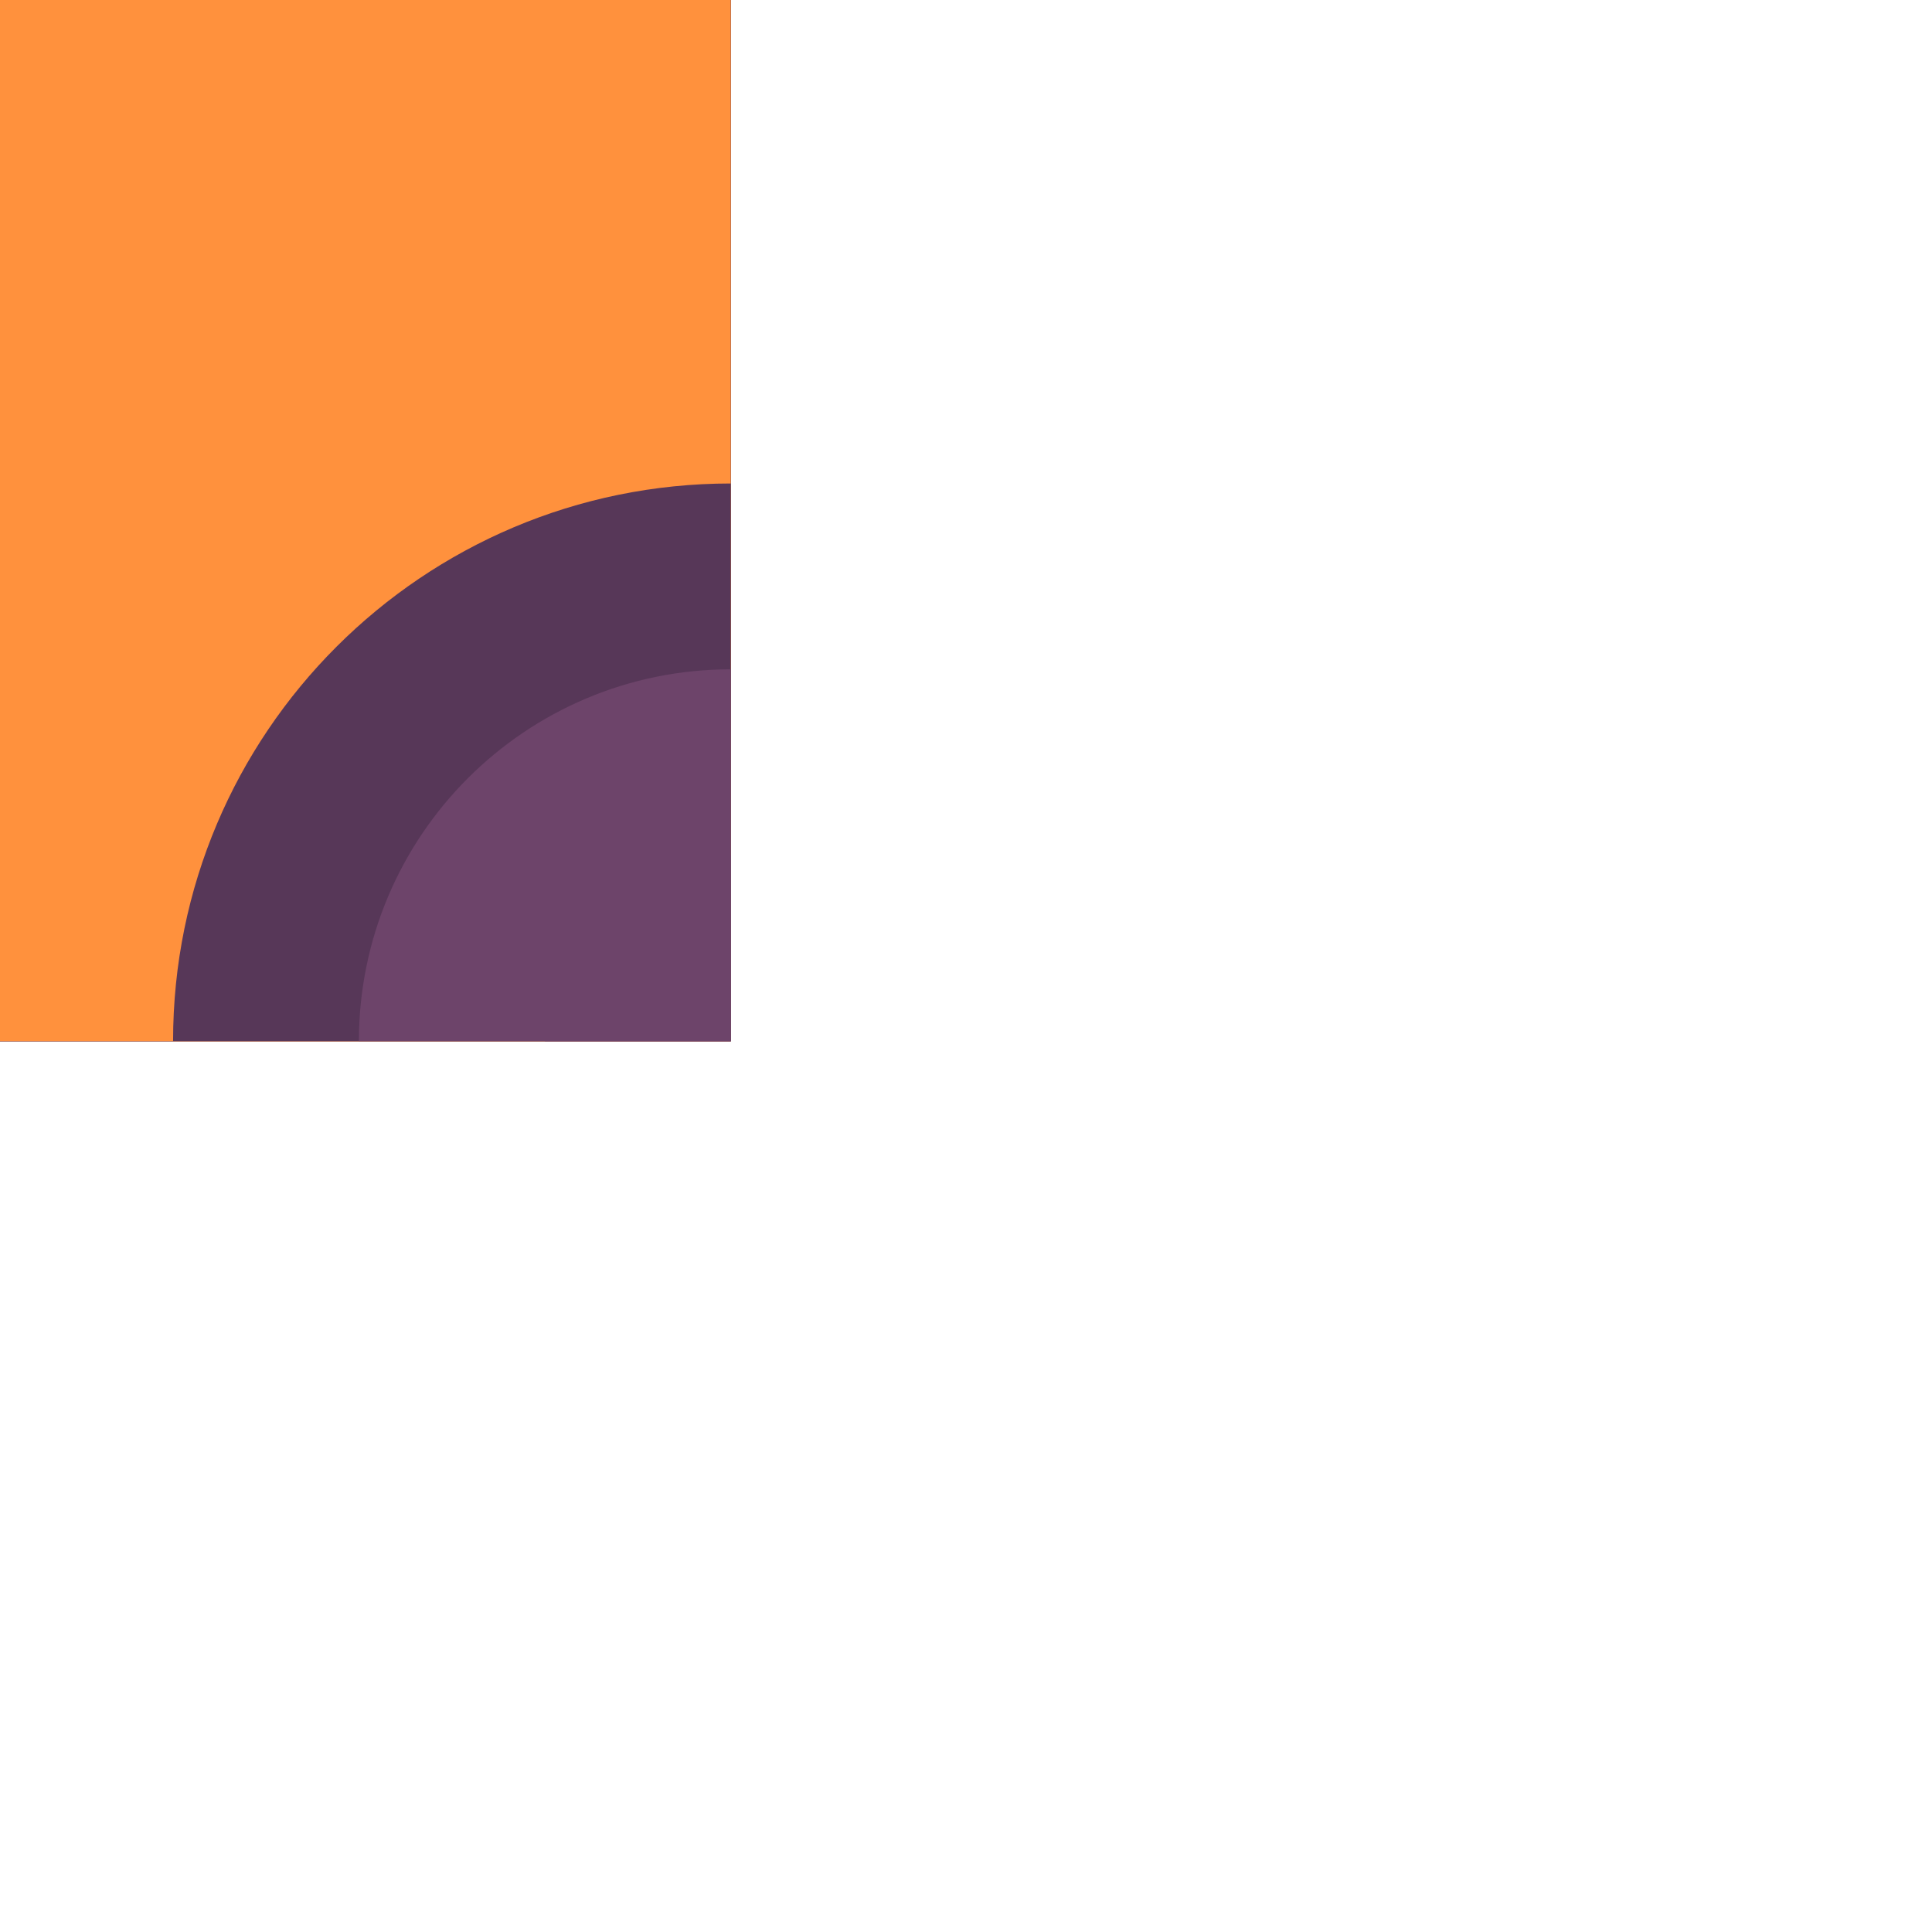 <?xml version="1.0" encoding="utf-8"?>
<!-- Generator: Adobe Illustrator 24.1.2, SVG Export Plug-In . SVG Version: 6.00 Build 0)  -->
<svg version="1.1"
	 id="svg28537" xmlns:cc="http://creativecommons.org/ns#" xmlns:dc="http://purl.org/dc/elements/1.1/" xmlns:inkscape="http://www.inkscape.org/namespaces/inkscape" xmlns:rdf="http://www.w3.org/1999/02/22-rdf-syntax-ns#" xmlns:sodipodi="http://sodipodi.sourceforge.net/DTD/sodipodi-0.dtd" xmlns:svg="http://www.w3.org/2000/svg"
	 xmlns="http://www.w3.org/2000/svg" xmlns:xlink="http://www.w3.org/1999/xlink" x="0px" y="0px" viewBox="0 0 1 1"
	 enable-background="new 0 0 1 1" xml:space="preserve">
<g id="layer1" transform="translate(-87.558,-100.32)" inkscape:groupmode="layer" inkscape:label="Layer 1">
	
		<g id="g21434" transform="matrix(0.049,0,0,0.049,161.649,155.443)" inkscape:export-filename="C:\Users\Donatas\Documents\ShareX\Screenshots\2019-01\BSMGWaterTileSet.png" inkscape:export-xdpi="450" inkscape:export-ydpi="450">
		<path id="path21414" inkscape:connector-curvature="0" fill="#6D446A" d="M-1504.342-1113.96v-20.582h-20.581v20.582H-1504.342z"
			/>
		<path id="path21416" inkscape:connector-curvature="0" fill="#6D446A" d="M-1504.342-1113.96v-18.618h-20.581v18.618H-1504.342z"
			/>
		<path id="path21418" inkscape:connector-curvature="0" fill="#573758" d="M-1504.342-1113.96v-16.654h-20.581v16.654H-1504.342z"
			/>
		<path id="path21420" inkscape:connector-curvature="0" fill="#FF913D" d="M-1504.342-1113.96v-14.69h-20.581v14.69H-1504.342z"/>
		<path id="path21422" inkscape:connector-curvature="0" fill="#573758" d="M-1524.924-1119.851c3.253,0,5.89,2.637,5.89,5.889
			c0,0,0,0,0,0.001h-5.89V-1119.851z"/>
		<path id="path21424" inkscape:connector-curvature="0" fill="#6D446A" d="M-1524.924-1117.888c2.169,0,3.928,1.759,3.928,3.928
			l0,0h-3.928V-1117.888z"/>
		<path id="path21426" inkscape:connector-curvature="0" fill="#6D446A" d="M-1524.924-1115.924c1.084,0,1.963,0.879,1.963,1.963
			c0,0,0,0,0,0.001h-1.963V-1115.924z"/>
		<path id="path21428" inkscape:connector-curvature="0" fill="#573758" d="M-1504.342-1119.852c-3.253,0-5.891,2.637-5.891,5.889
			c0,0,0,0,0,0.001h5.891V-1119.852z"/>
		<path id="path21430" inkscape:connector-curvature="0" fill="#6D446A" d="M-1504.342-1117.889c-2.169,0-3.928,1.759-3.928,3.928
			l0,0h3.928V-1117.889z"/>
		<path id="path21432" inkscape:connector-curvature="0" fill="#6D446A" d="M-1504.342-1115.924c-1.084,0-1.963,0.879-1.963,1.963
			c0,0,0,0,0,0.001h1.963V-1115.924z"/>
	</g>
</g>
</svg>
